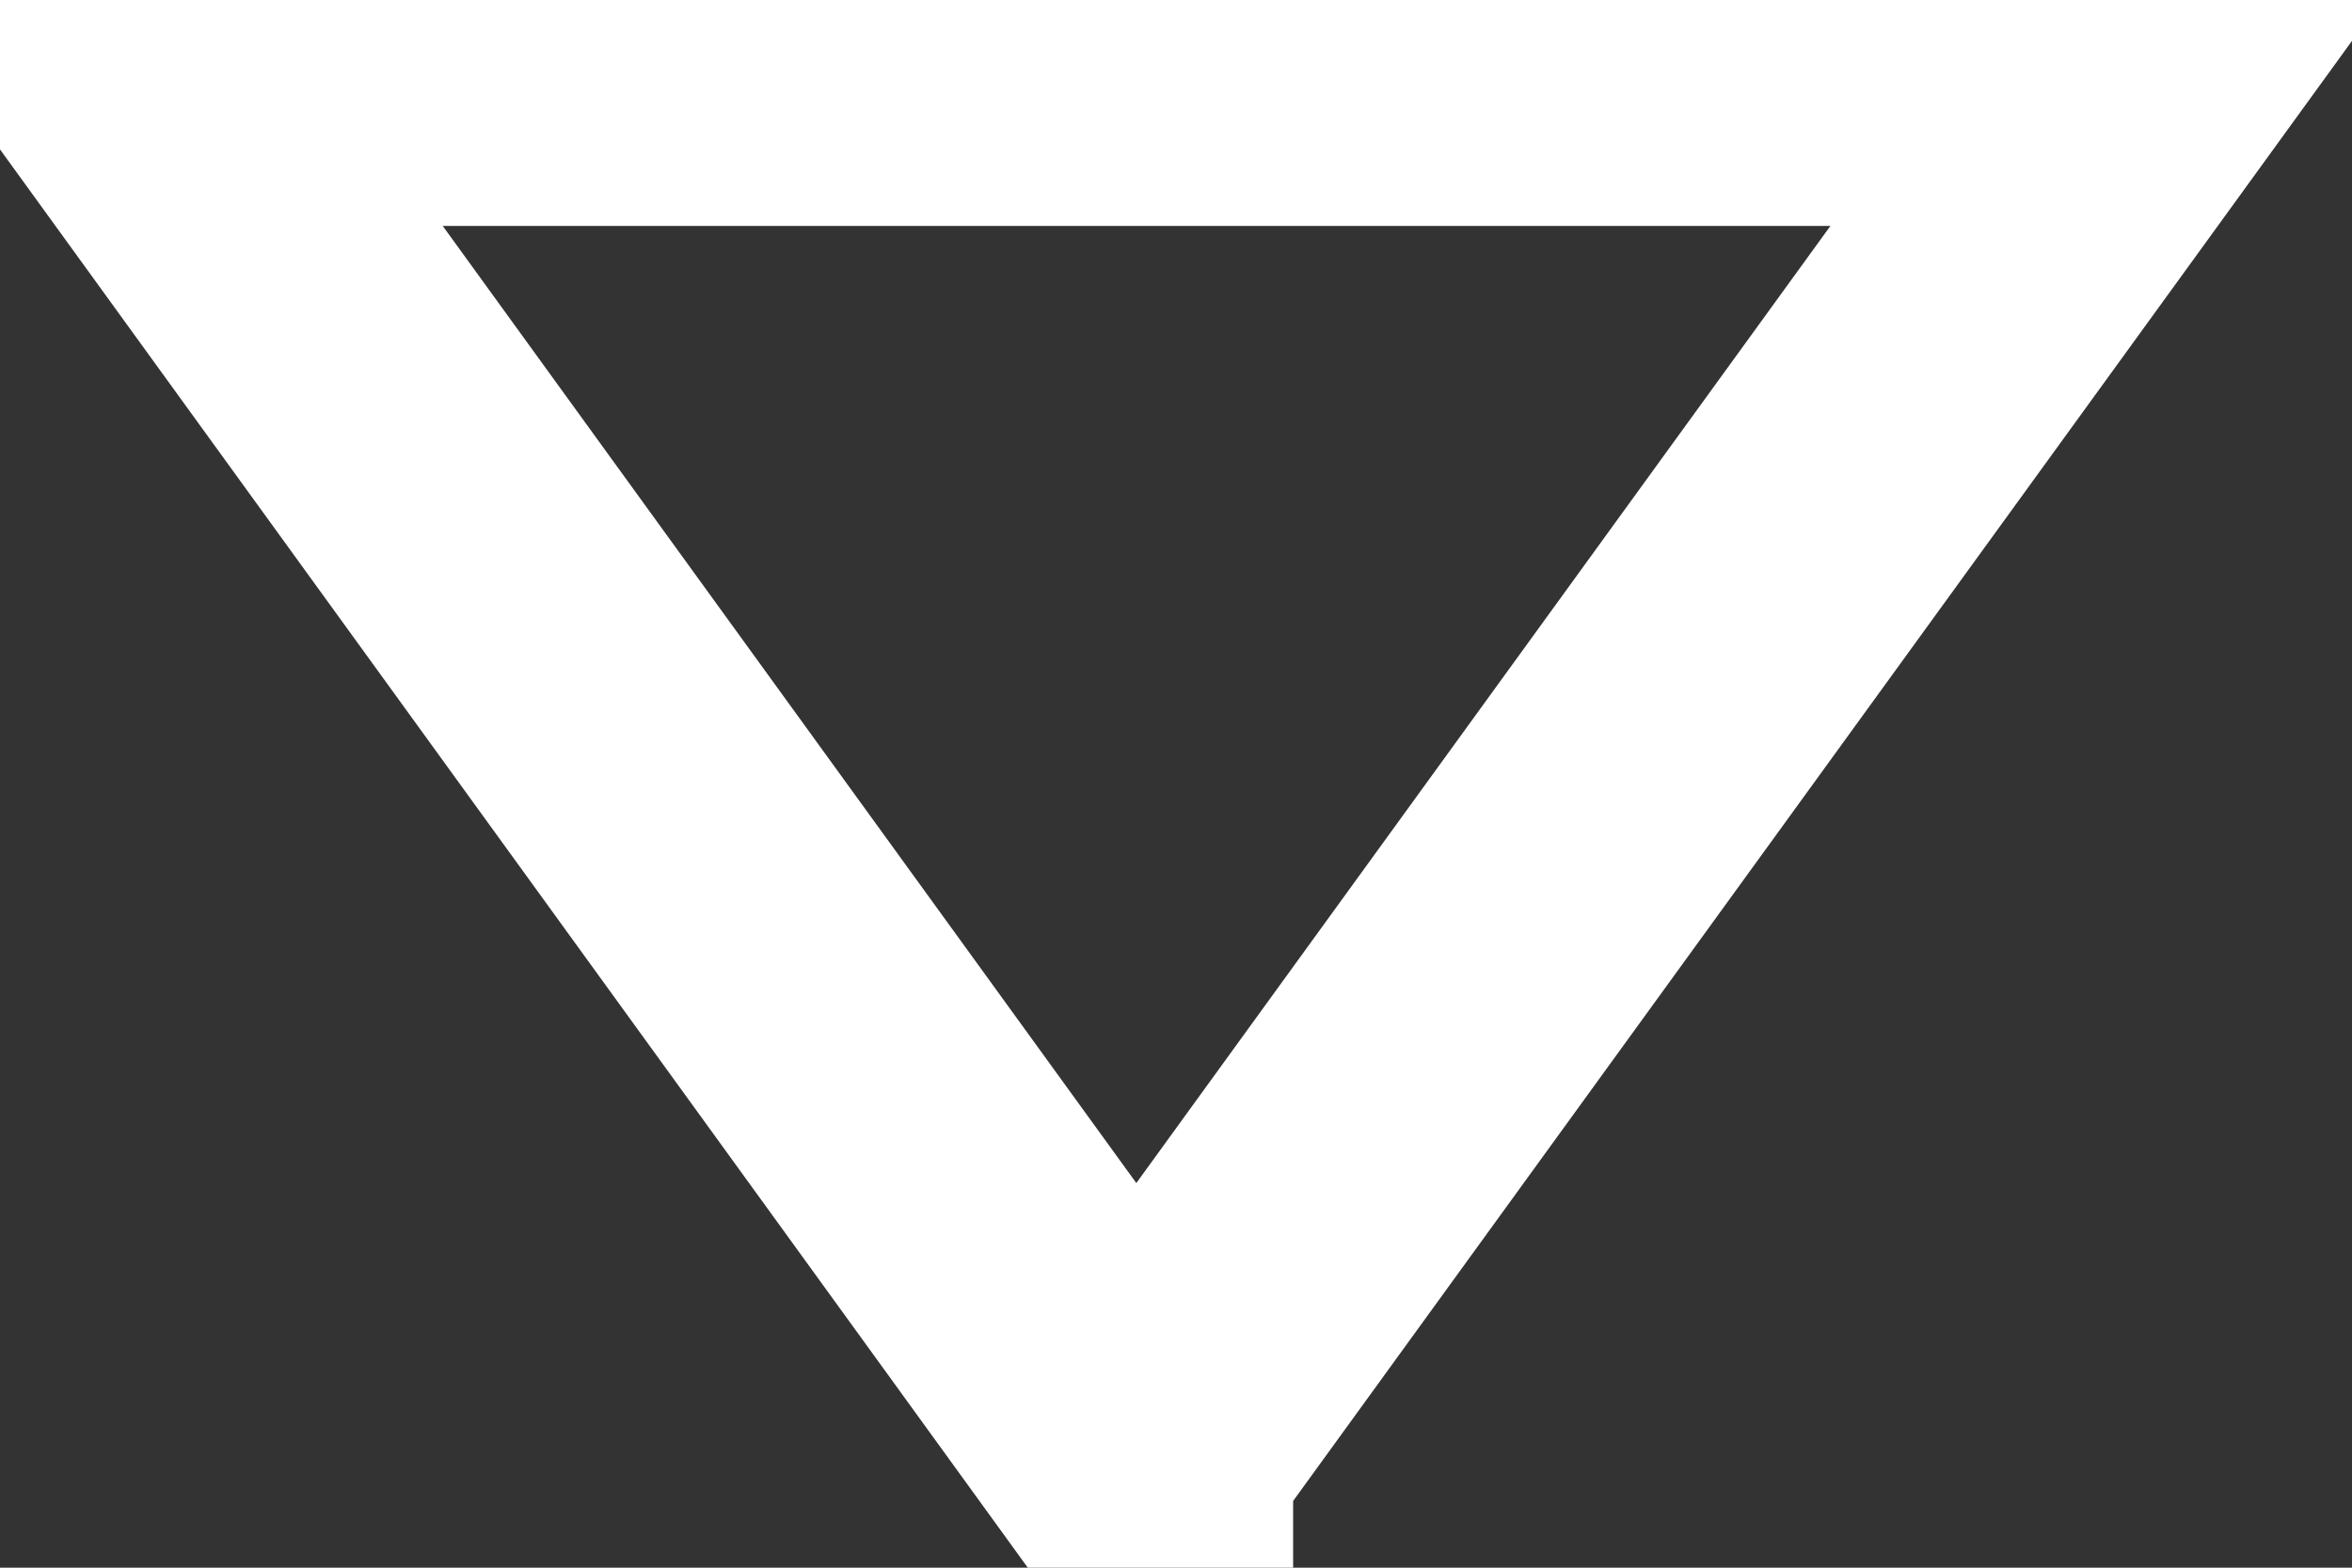 <svg width="15" height="10" fill="none" xmlns="http://www.w3.org/2000/svg"><rect width="100%" height="100%" fill="#333333" stroke="none"/><path d="M7.247 9.251L.864.441h12.77L7.247 9.25z" stroke="#fff" stroke-width="2" stroke-miterlimit="10"/></svg>